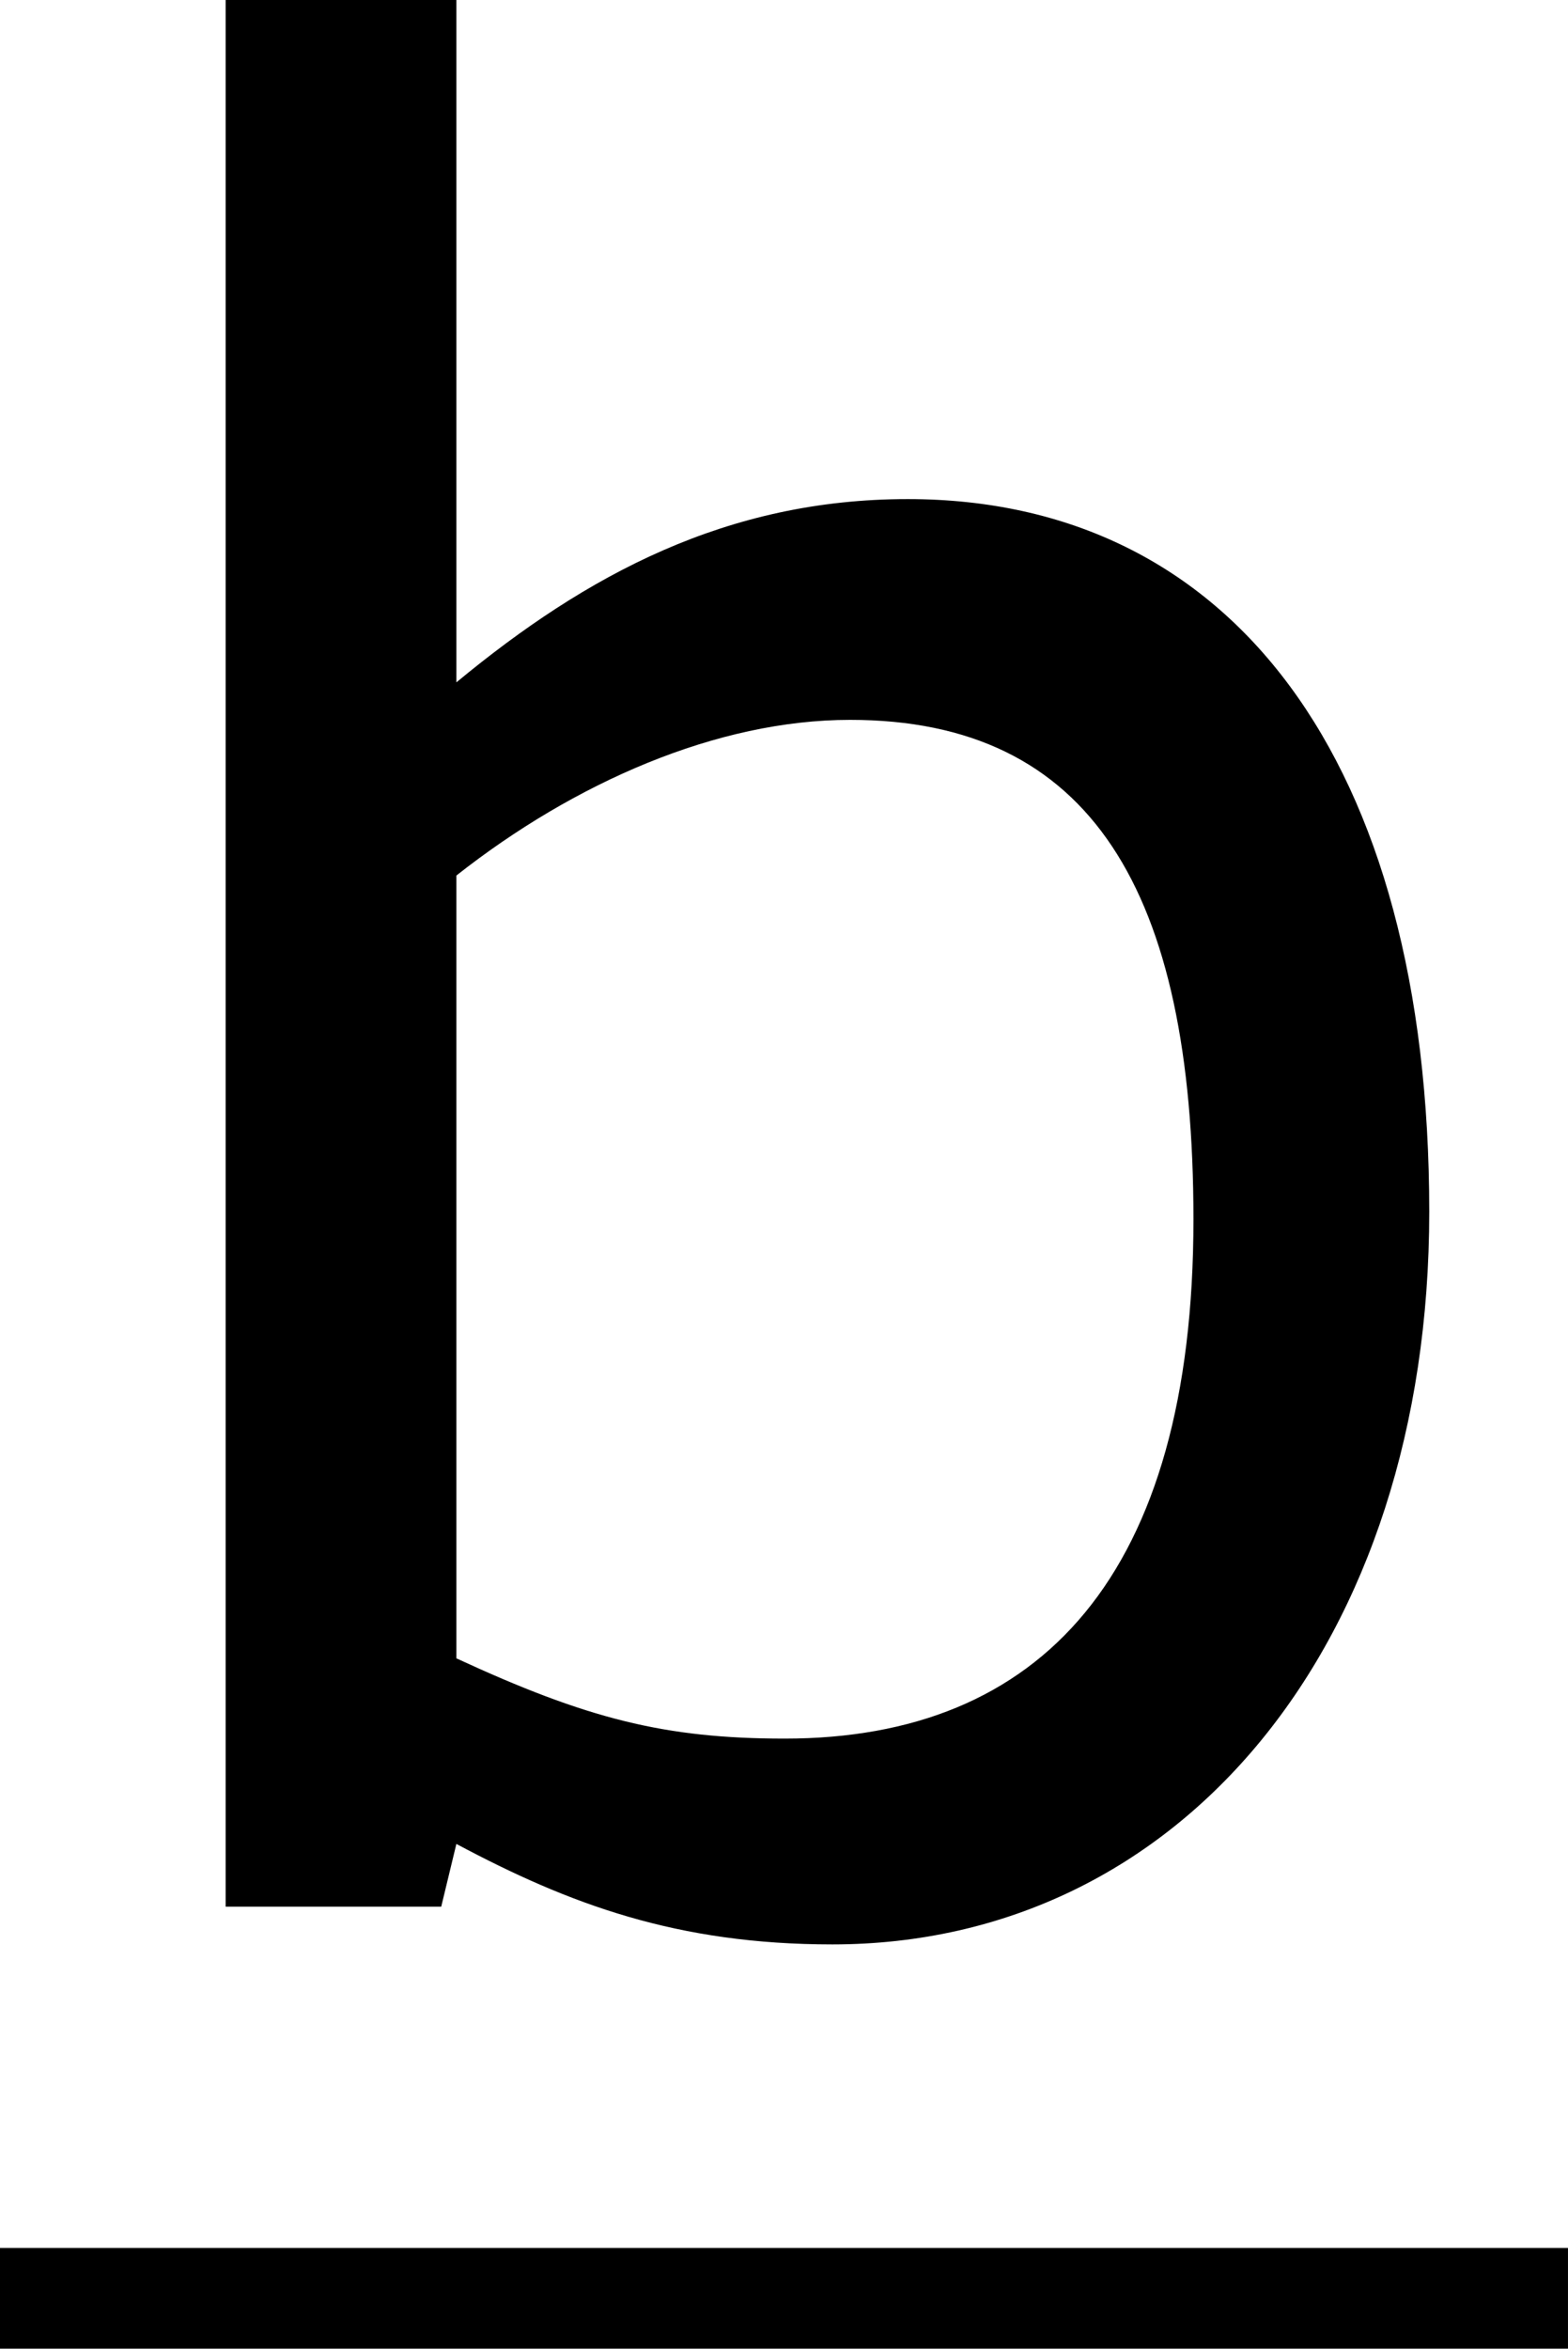 <?xml version='1.0' encoding='UTF-8'?>
<!-- Generated by CodeCogs with dvisvgm 3.2.2 -->
<svg version='1.1' xmlns='http://www.w3.org/2000/svg' xmlns:xlink='http://www.w3.org/1999/xlink' width='8.416pt' height='12.6pt' viewBox='-.239 -.24 8.416 12.6'>
<defs>
<path id='g1-98' d='M6.789-3.299C6.789-5.443 5.848-6.682 4.312-6.682C3.454-6.682 2.787-6.324 2.168-5.812V-9.052H1.072V0H2.096L2.168-.298C2.704-.012 3.216 .179 3.954 .179C5.61 .179 6.789-1.251 6.789-3.299ZM5.669-3.263C5.669-1.572 4.943-.798 3.728-.798C3.156-.798 2.787-.893 2.168-1.179V-4.895C2.728-5.336 3.406-5.634 4.038-5.634C5.181-5.634 5.669-4.824 5.669-3.263Z'/>
</defs>
<g id='page1' transform='matrix(1.13 0 0 1.13 -63.986 -64.313)'>
<use x='56.413' y='65.753' xlink:href='#g1-98'/>
<rect x='56.413' y='67.373' height='.478' width='7.448'/>
</g>
</svg>